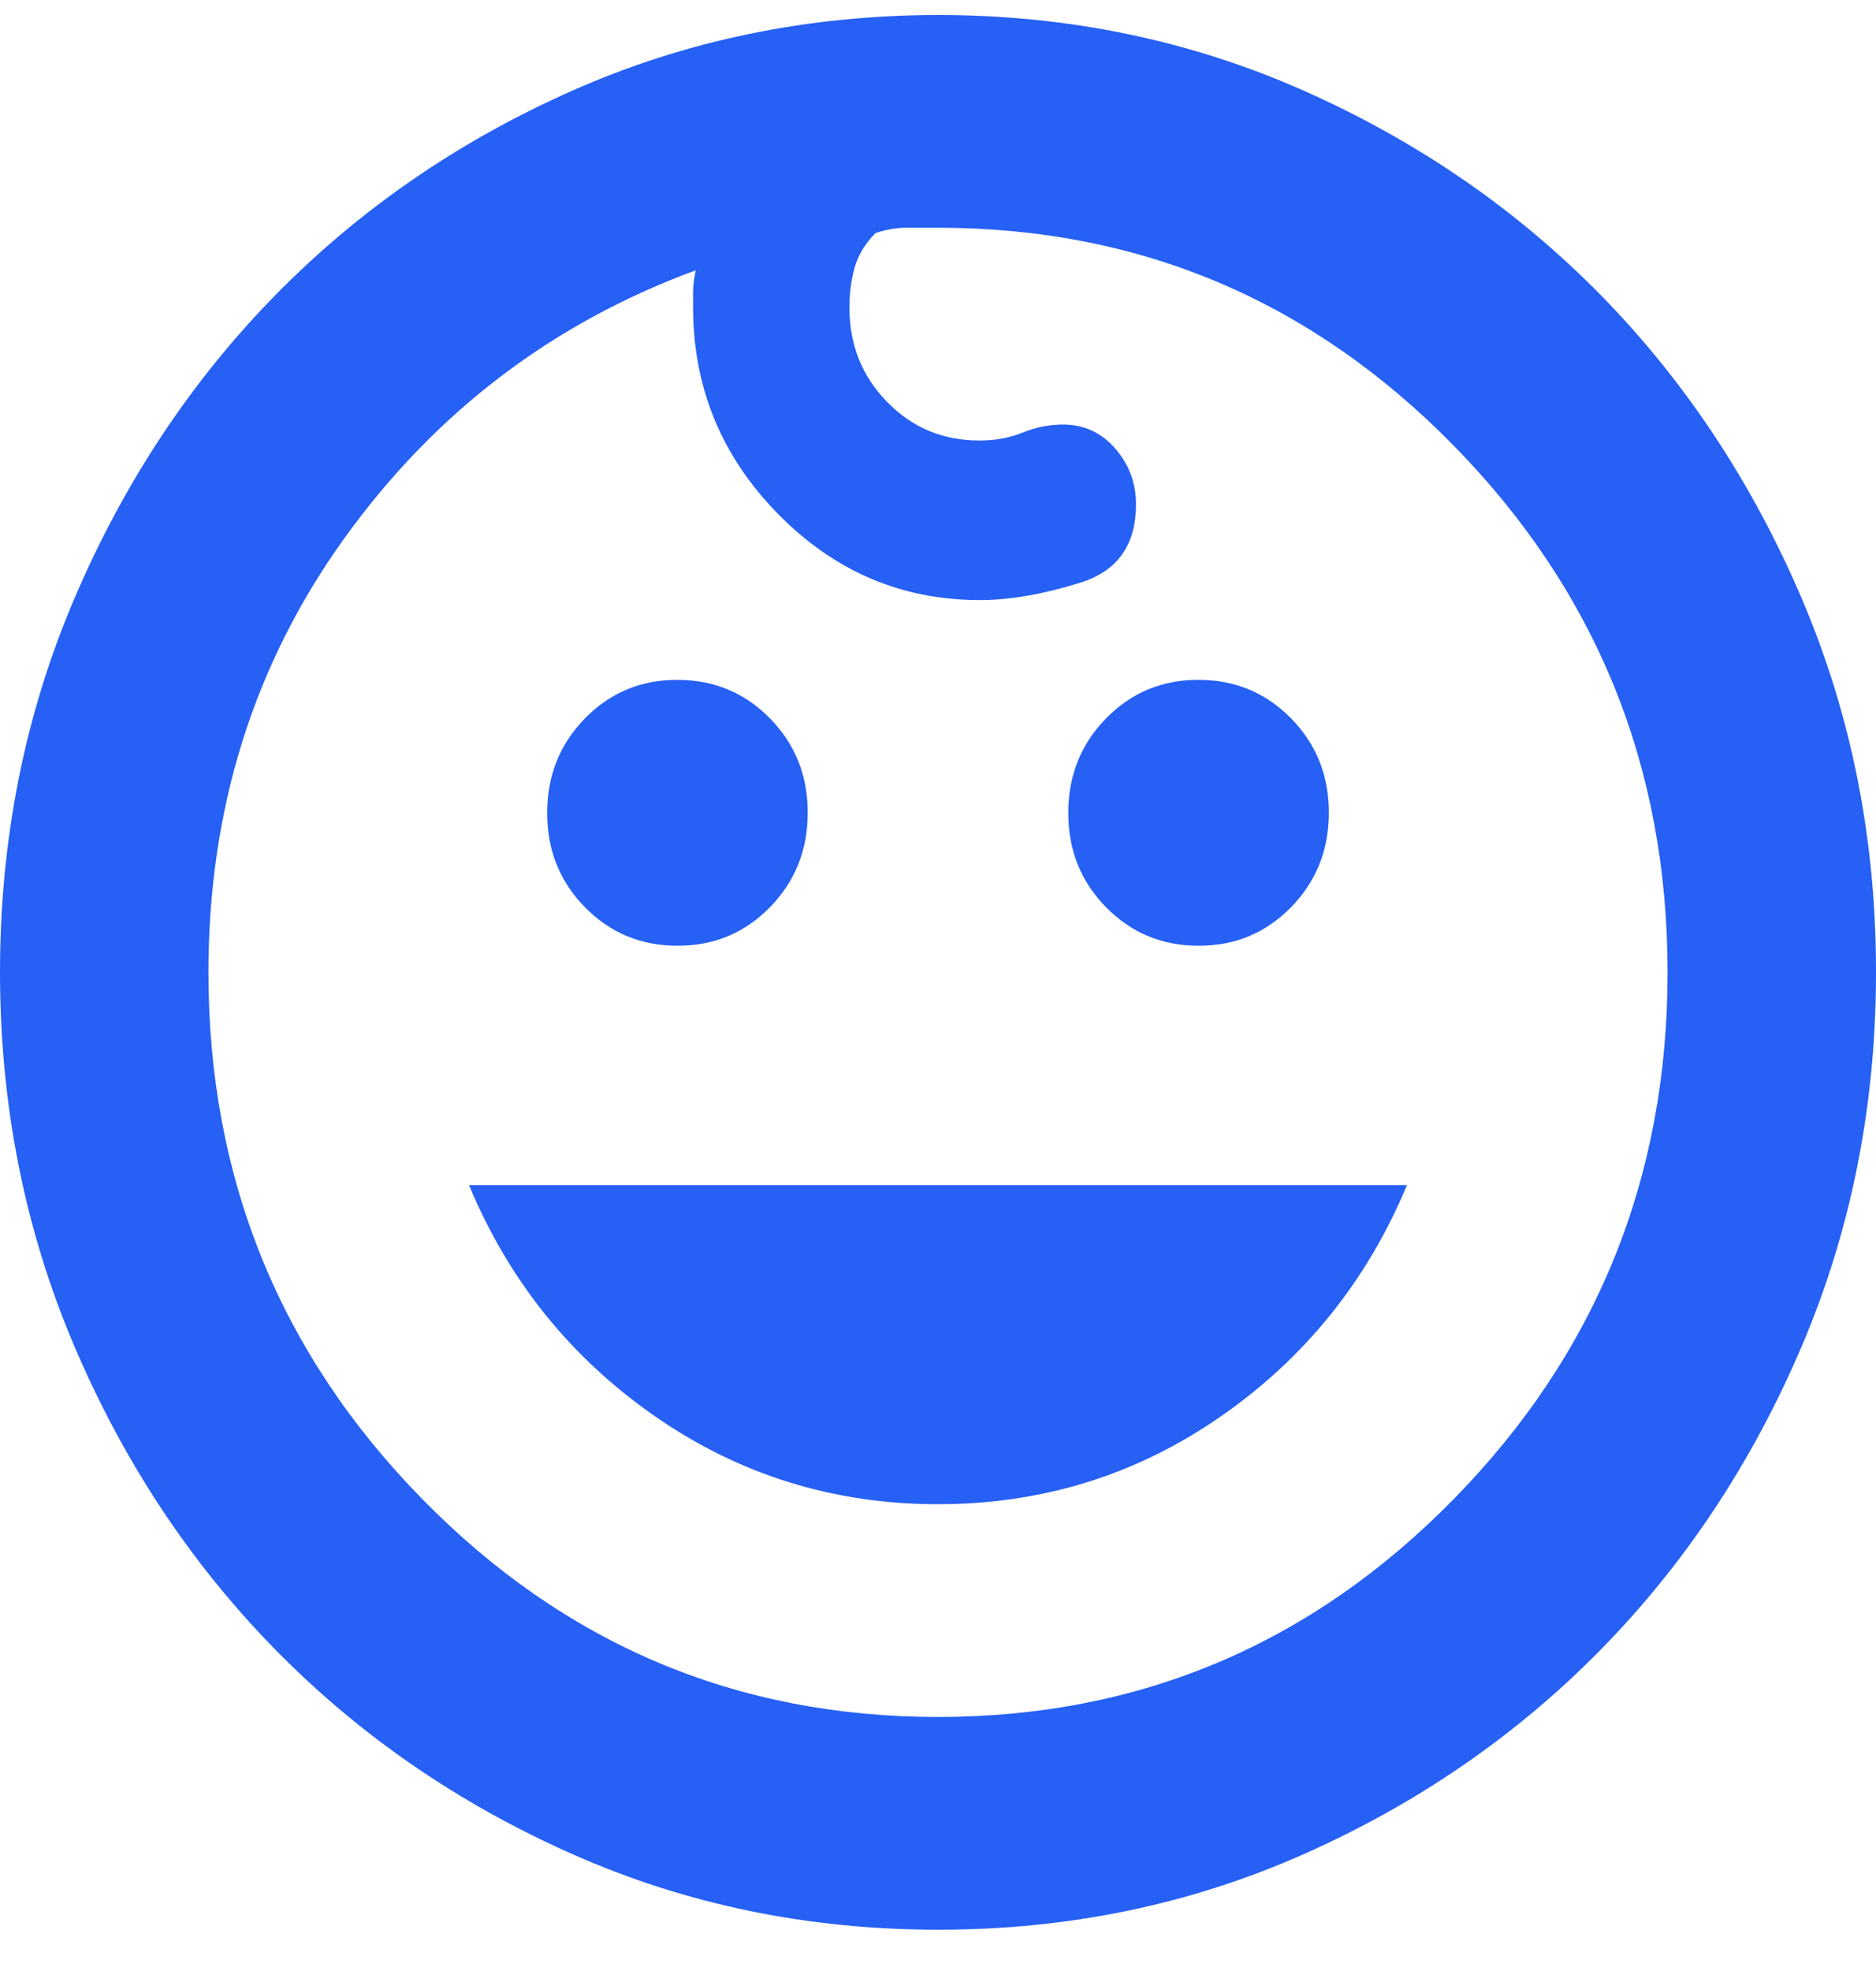 <svg width="40" height="42" viewBox="0 0 40 42" fill="none" xmlns="http://www.w3.org/2000/svg">
<path d="M25.556 20.153C24.778 20.153 24.12 19.879 23.582 19.331C23.044 18.782 22.776 18.112 22.778 17.32C22.778 16.527 23.047 15.856 23.584 15.307C24.122 14.759 24.779 14.485 25.556 14.487C26.333 14.487 26.991 14.761 27.529 15.309C28.067 15.858 28.335 16.528 28.333 17.32C28.333 18.113 28.064 18.784 27.527 19.333C26.989 19.881 26.332 20.155 25.556 20.153ZM14.444 20.153C13.667 20.153 13.009 19.879 12.471 19.331C11.933 18.782 11.665 18.112 11.667 17.32C11.667 16.527 11.936 15.856 12.473 15.307C13.011 14.759 13.668 14.485 14.444 14.487C15.222 14.487 15.88 14.761 16.418 15.309C16.956 15.858 17.224 16.528 17.222 17.32C17.222 18.113 16.953 18.784 16.416 19.333C15.878 19.881 15.221 20.155 14.444 20.153ZM20 32.053C17.778 32.053 15.768 31.43 13.971 30.183C12.174 28.937 10.85 27.293 10 25.253H30C29.148 27.293 27.824 28.937 26.029 30.183C24.233 31.43 22.224 32.053 20 32.053ZM20 41.12C17.222 41.12 14.621 40.582 12.196 39.506C9.77 38.43 7.659 36.976 5.862 35.143C4.065 33.31 2.639 31.157 1.584 28.683C0.53 26.209 0.001 23.555 0 20.72C0 17.887 0.528 15.233 1.584 12.759C2.641 10.286 4.066 8.133 5.86 6.3C7.657 4.467 9.768 3.012 12.193 1.936C14.618 0.86 17.221 0.322 20 0.32C22.778 0.32 25.38 0.859 27.807 1.936C30.233 3.014 32.344 4.467 34.14 6.297C35.936 8.13 37.361 10.284 38.418 12.757C39.474 15.231 40.002 17.885 40 20.72C40 23.553 39.473 26.208 38.418 28.683C37.363 31.158 35.937 33.311 34.14 35.143C32.343 36.974 30.232 38.429 27.807 39.506C25.381 40.584 22.779 41.122 20 41.12ZM20 36.587C24.296 36.587 27.963 35.038 31 31.94C34.037 28.842 35.556 25.102 35.556 20.72C35.556 16.338 34.037 12.598 31 9.5C27.963 6.402 24.296 4.853 20 4.853H19.333C19.111 4.853 18.889 4.891 18.667 4.967C18.444 5.193 18.296 5.439 18.222 5.703C18.148 5.968 18.111 6.251 18.111 6.553C18.111 7.347 18.379 8.018 18.916 8.566C19.452 9.115 20.11 9.388 20.889 9.387C21.222 9.387 21.528 9.33 21.807 9.217C22.085 9.103 22.372 9.047 22.667 9.047C23.111 9.047 23.482 9.217 23.778 9.557C24.074 9.897 24.222 10.293 24.222 10.747C24.222 11.616 23.824 12.173 23.027 12.419C22.23 12.666 21.517 12.788 20.889 12.787C19.222 12.787 17.787 12.173 16.584 10.946C15.382 9.719 14.779 8.255 14.778 6.553V6.213C14.778 6.1 14.796 5.949 14.833 5.76C11.759 6.893 9.259 8.801 7.333 11.483C5.407 14.166 4.444 17.244 4.444 20.72C4.444 25.102 5.963 28.842 9 31.94C12.037 35.038 15.704 36.587 20 36.587Z" fill="#2660F4"/>
</svg>
